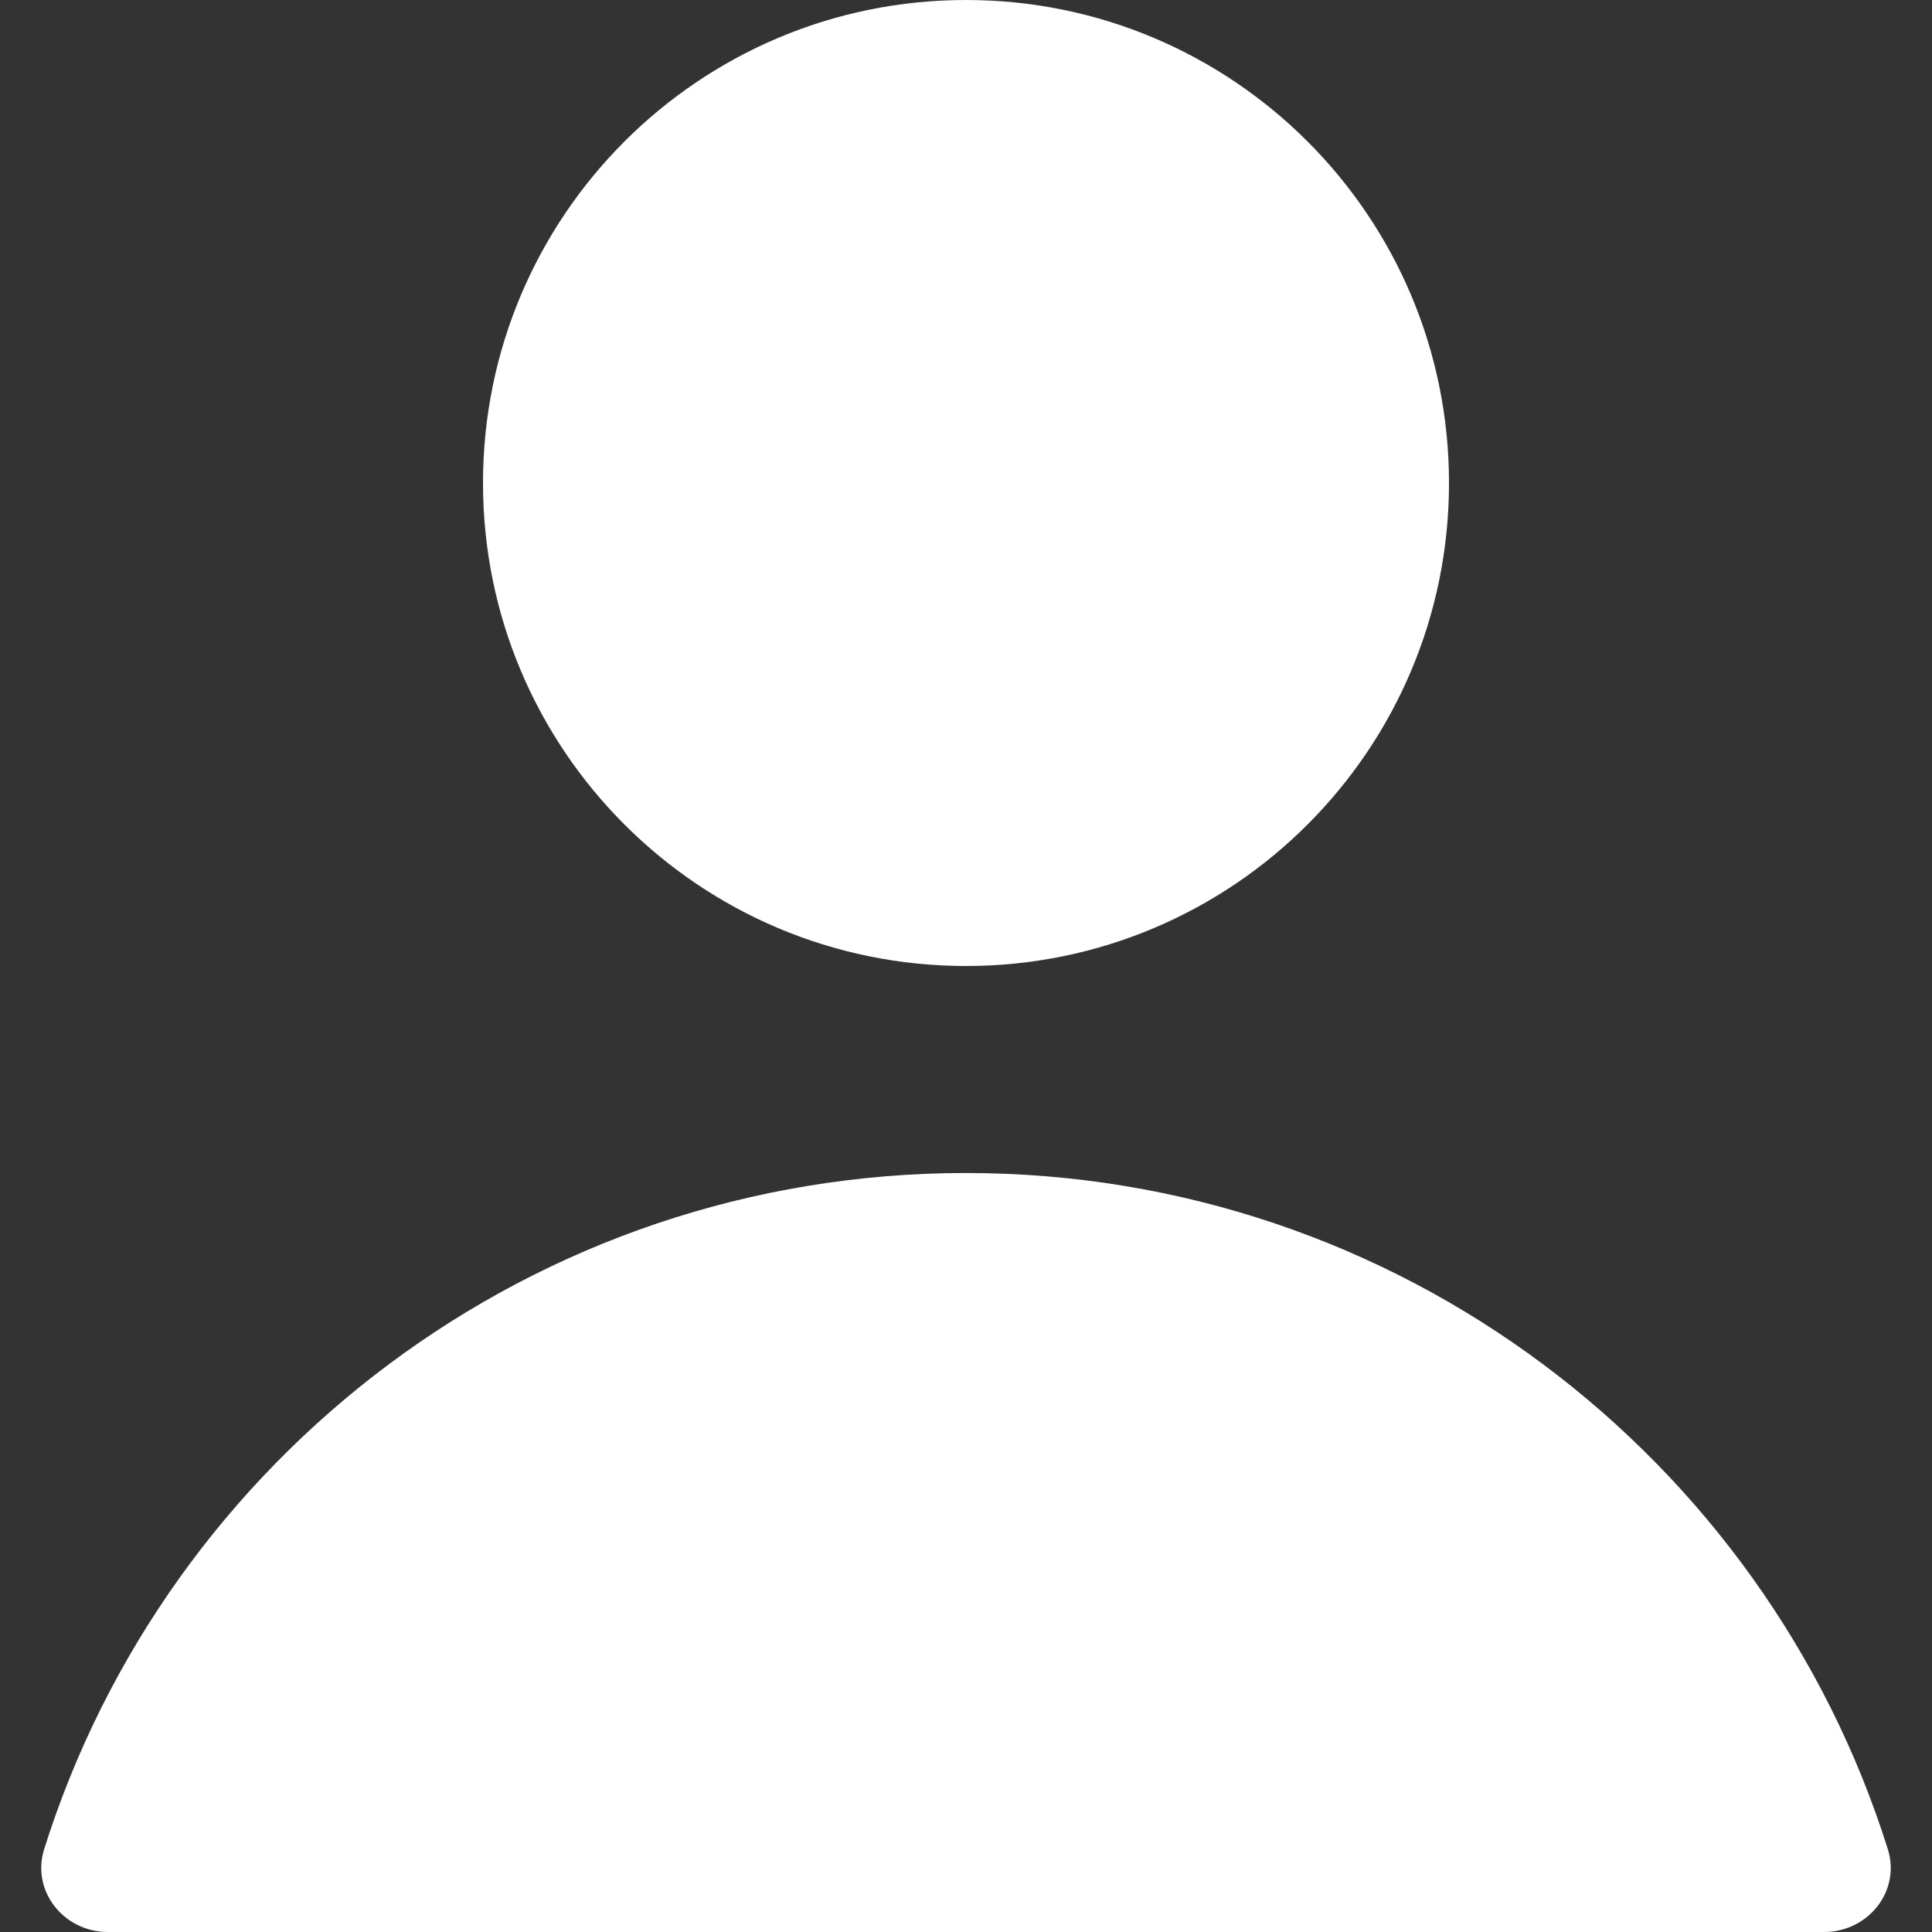 <svg xmlns="http://www.w3.org/2000/svg" fill="none" class="{{class_name}}" viewBox="0 0 14 14" height="64" width="64"><rect x="0" y="0" width="14" height="14" fill="#333333" stroke="none"/><path fill="#ffffff" fill-rule="evenodd" d="M10.5 3.5C10.5 5.433 8.933 7 7 7C5.067 7 3.5 5.433 3.5 3.5C3.5 1.567 5.067 0 7 0C8.933 0 10.5 1.567 10.5 3.5ZM0.32 13.4C1.212 10.56 3.866 8.5 7 8.5C10.134 8.5 12.787 10.56 13.68 13.4C13.775 13.704 13.537 14 13.218 14H0.782C0.463 14 0.225 13.704 0.32 13.4Z" clip-rule="evenodd"></path></svg>
